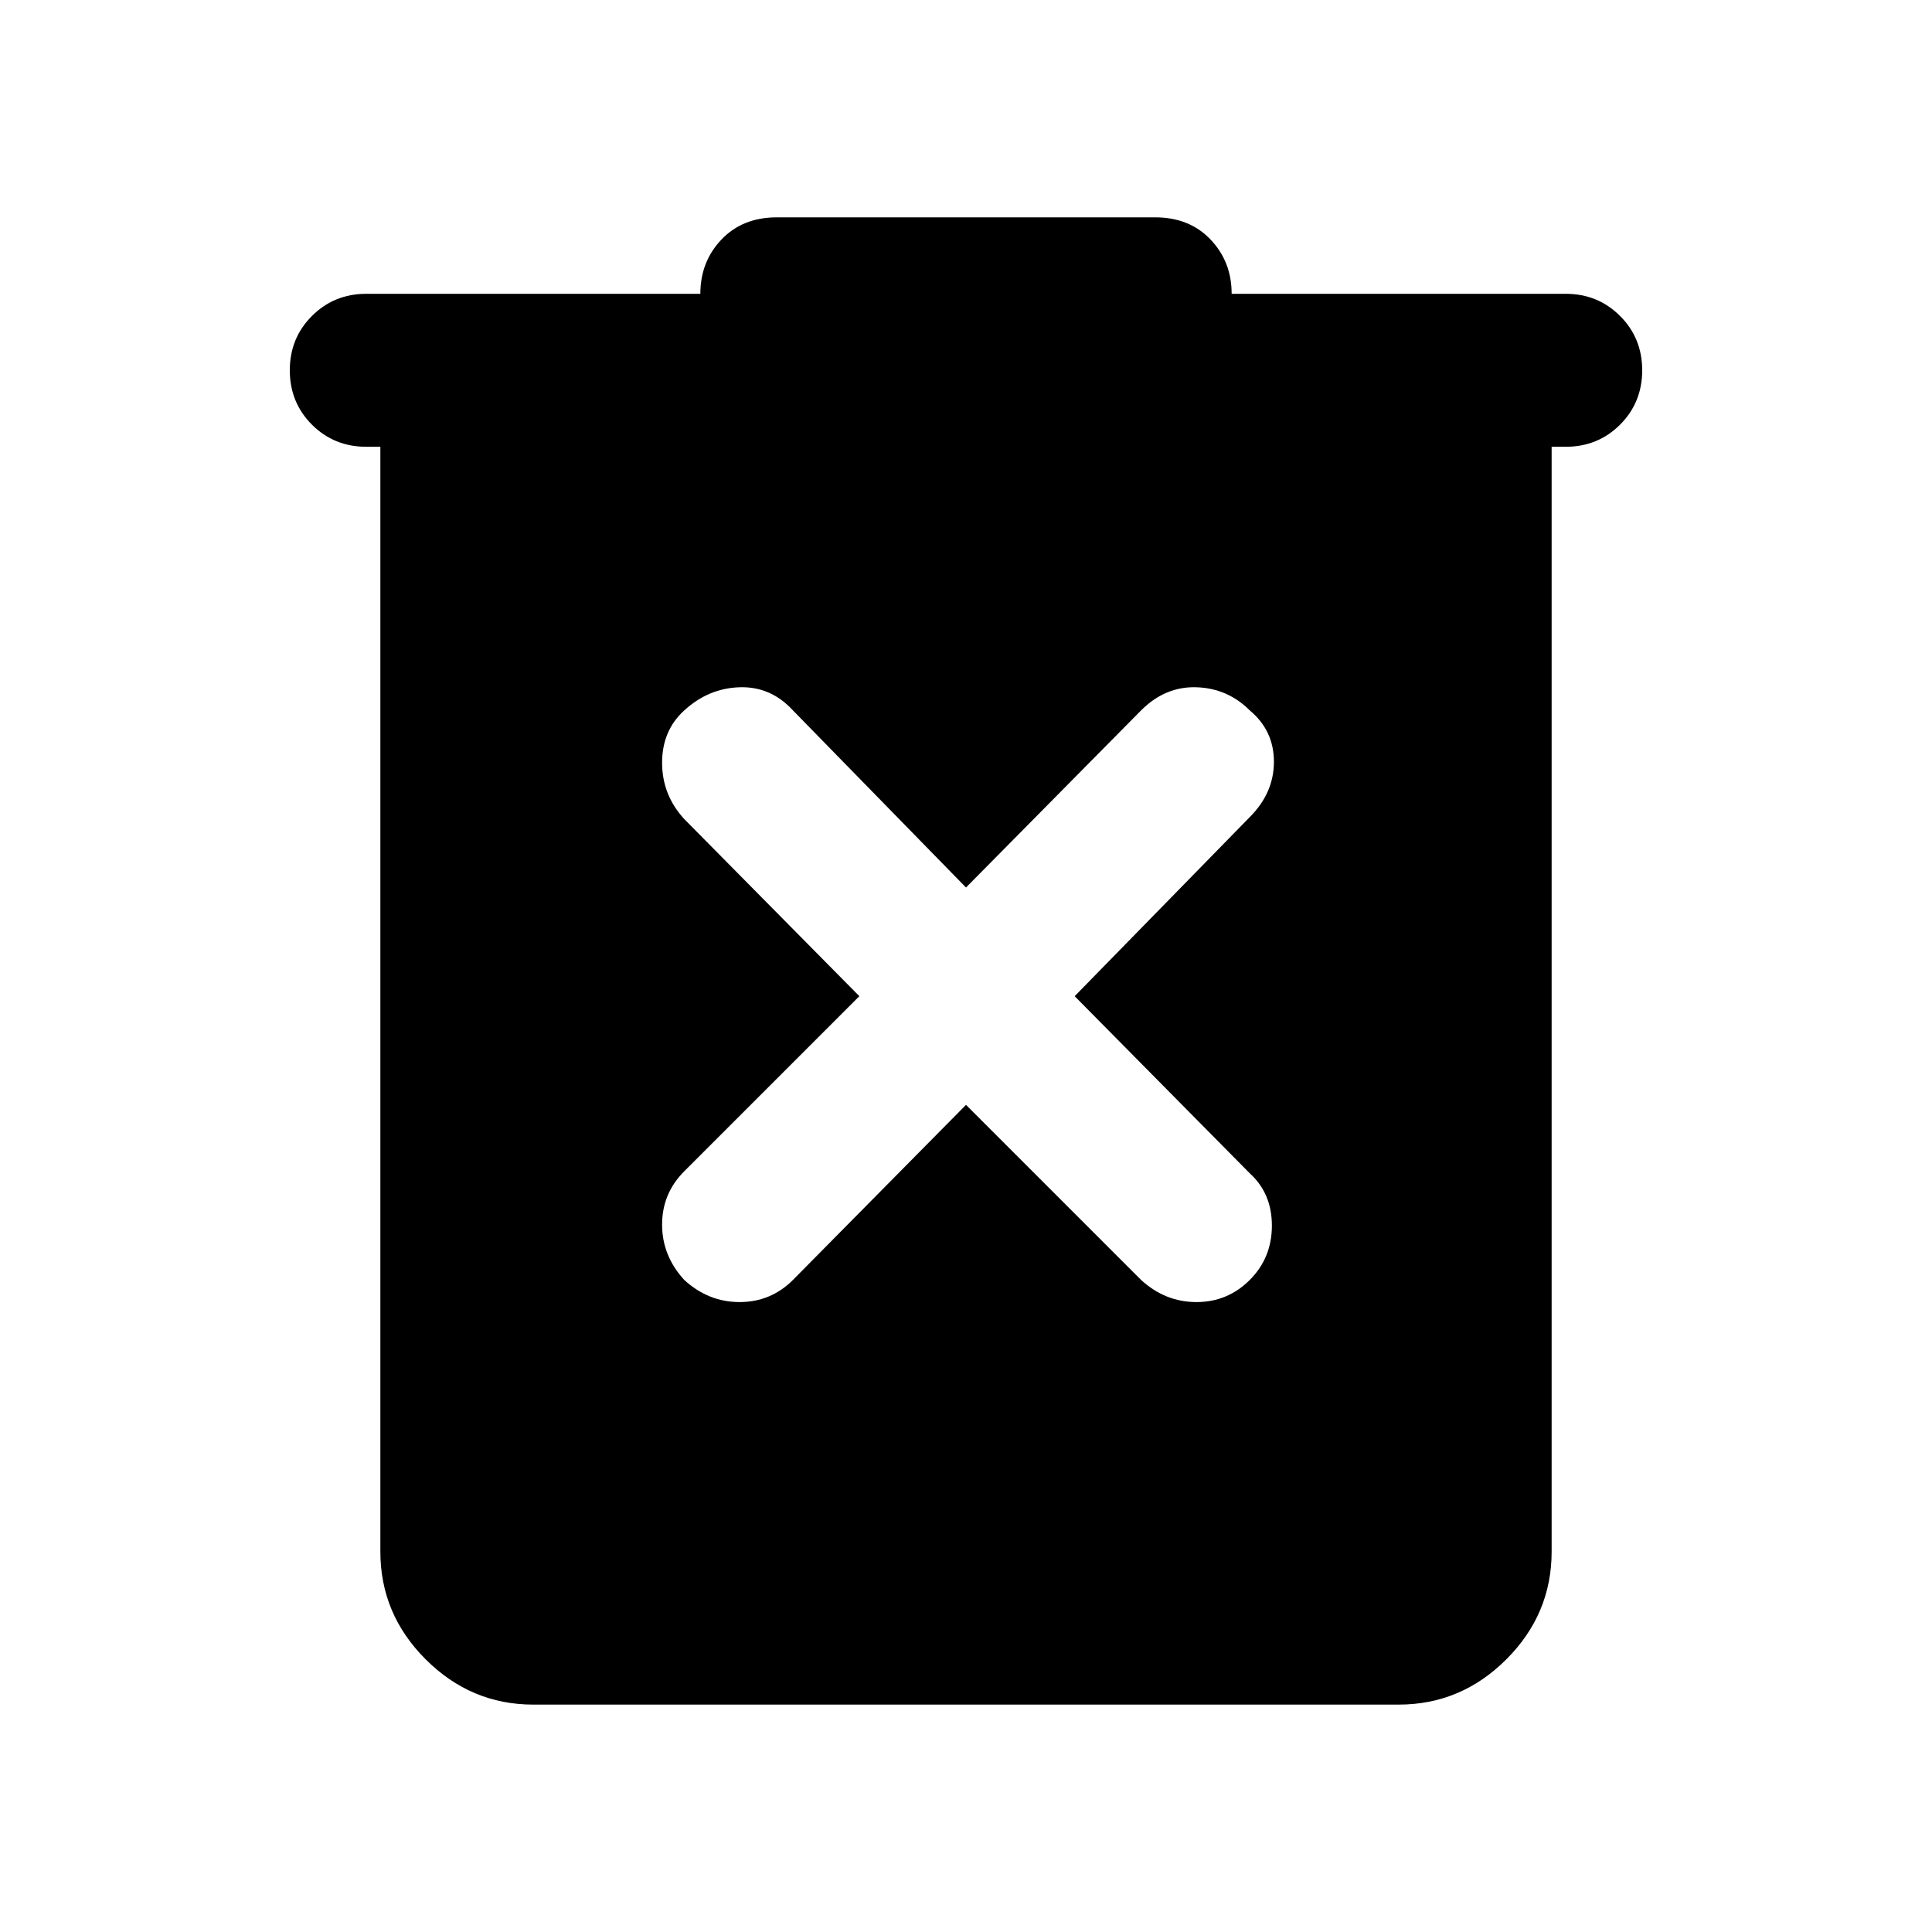 <svg xmlns="http://www.w3.org/2000/svg" height="40" width="40"><path d="m20 22.875 3.625 3.625q.5.458 1.146.458.646 0 1.104-.458.458-.458.458-1.125t-.458-1.083l-3.625-3.667 3.625-3.708q.5-.5.5-1.146 0-.646-.5-1.063-.458-.458-1.104-.479-.646-.021-1.146.479L20 18.375l-3.583-3.667q-.459-.5-1.105-.479-.645.021-1.145.479-.459.417-.459 1.084 0 .666.459 1.166l3.625 3.667-3.625 3.625q-.459.458-.459 1.104 0 .646.459 1.146.5.458 1.145.458.646 0 1.105-.458Zm-8.958 12.417q-1.292 0-2.23-.938-.937-.937-.937-2.229V9.25h-.292q-.666 0-1.125-.458Q6 8.333 6 7.667 6 7 6.458 6.542q.459-.459 1.125-.459H14.5q0-.666.438-1.125.437-.458 1.145-.458h7.834q.708 0 1.145.458.438.459.438 1.125h6.917q.666 0 1.125.459Q34 7 34 7.667q0 .666-.458 1.125-.459.458-1.125.458h-.292v22.875q0 1.292-.937 2.229-.938.938-2.23.938Z"/></svg>